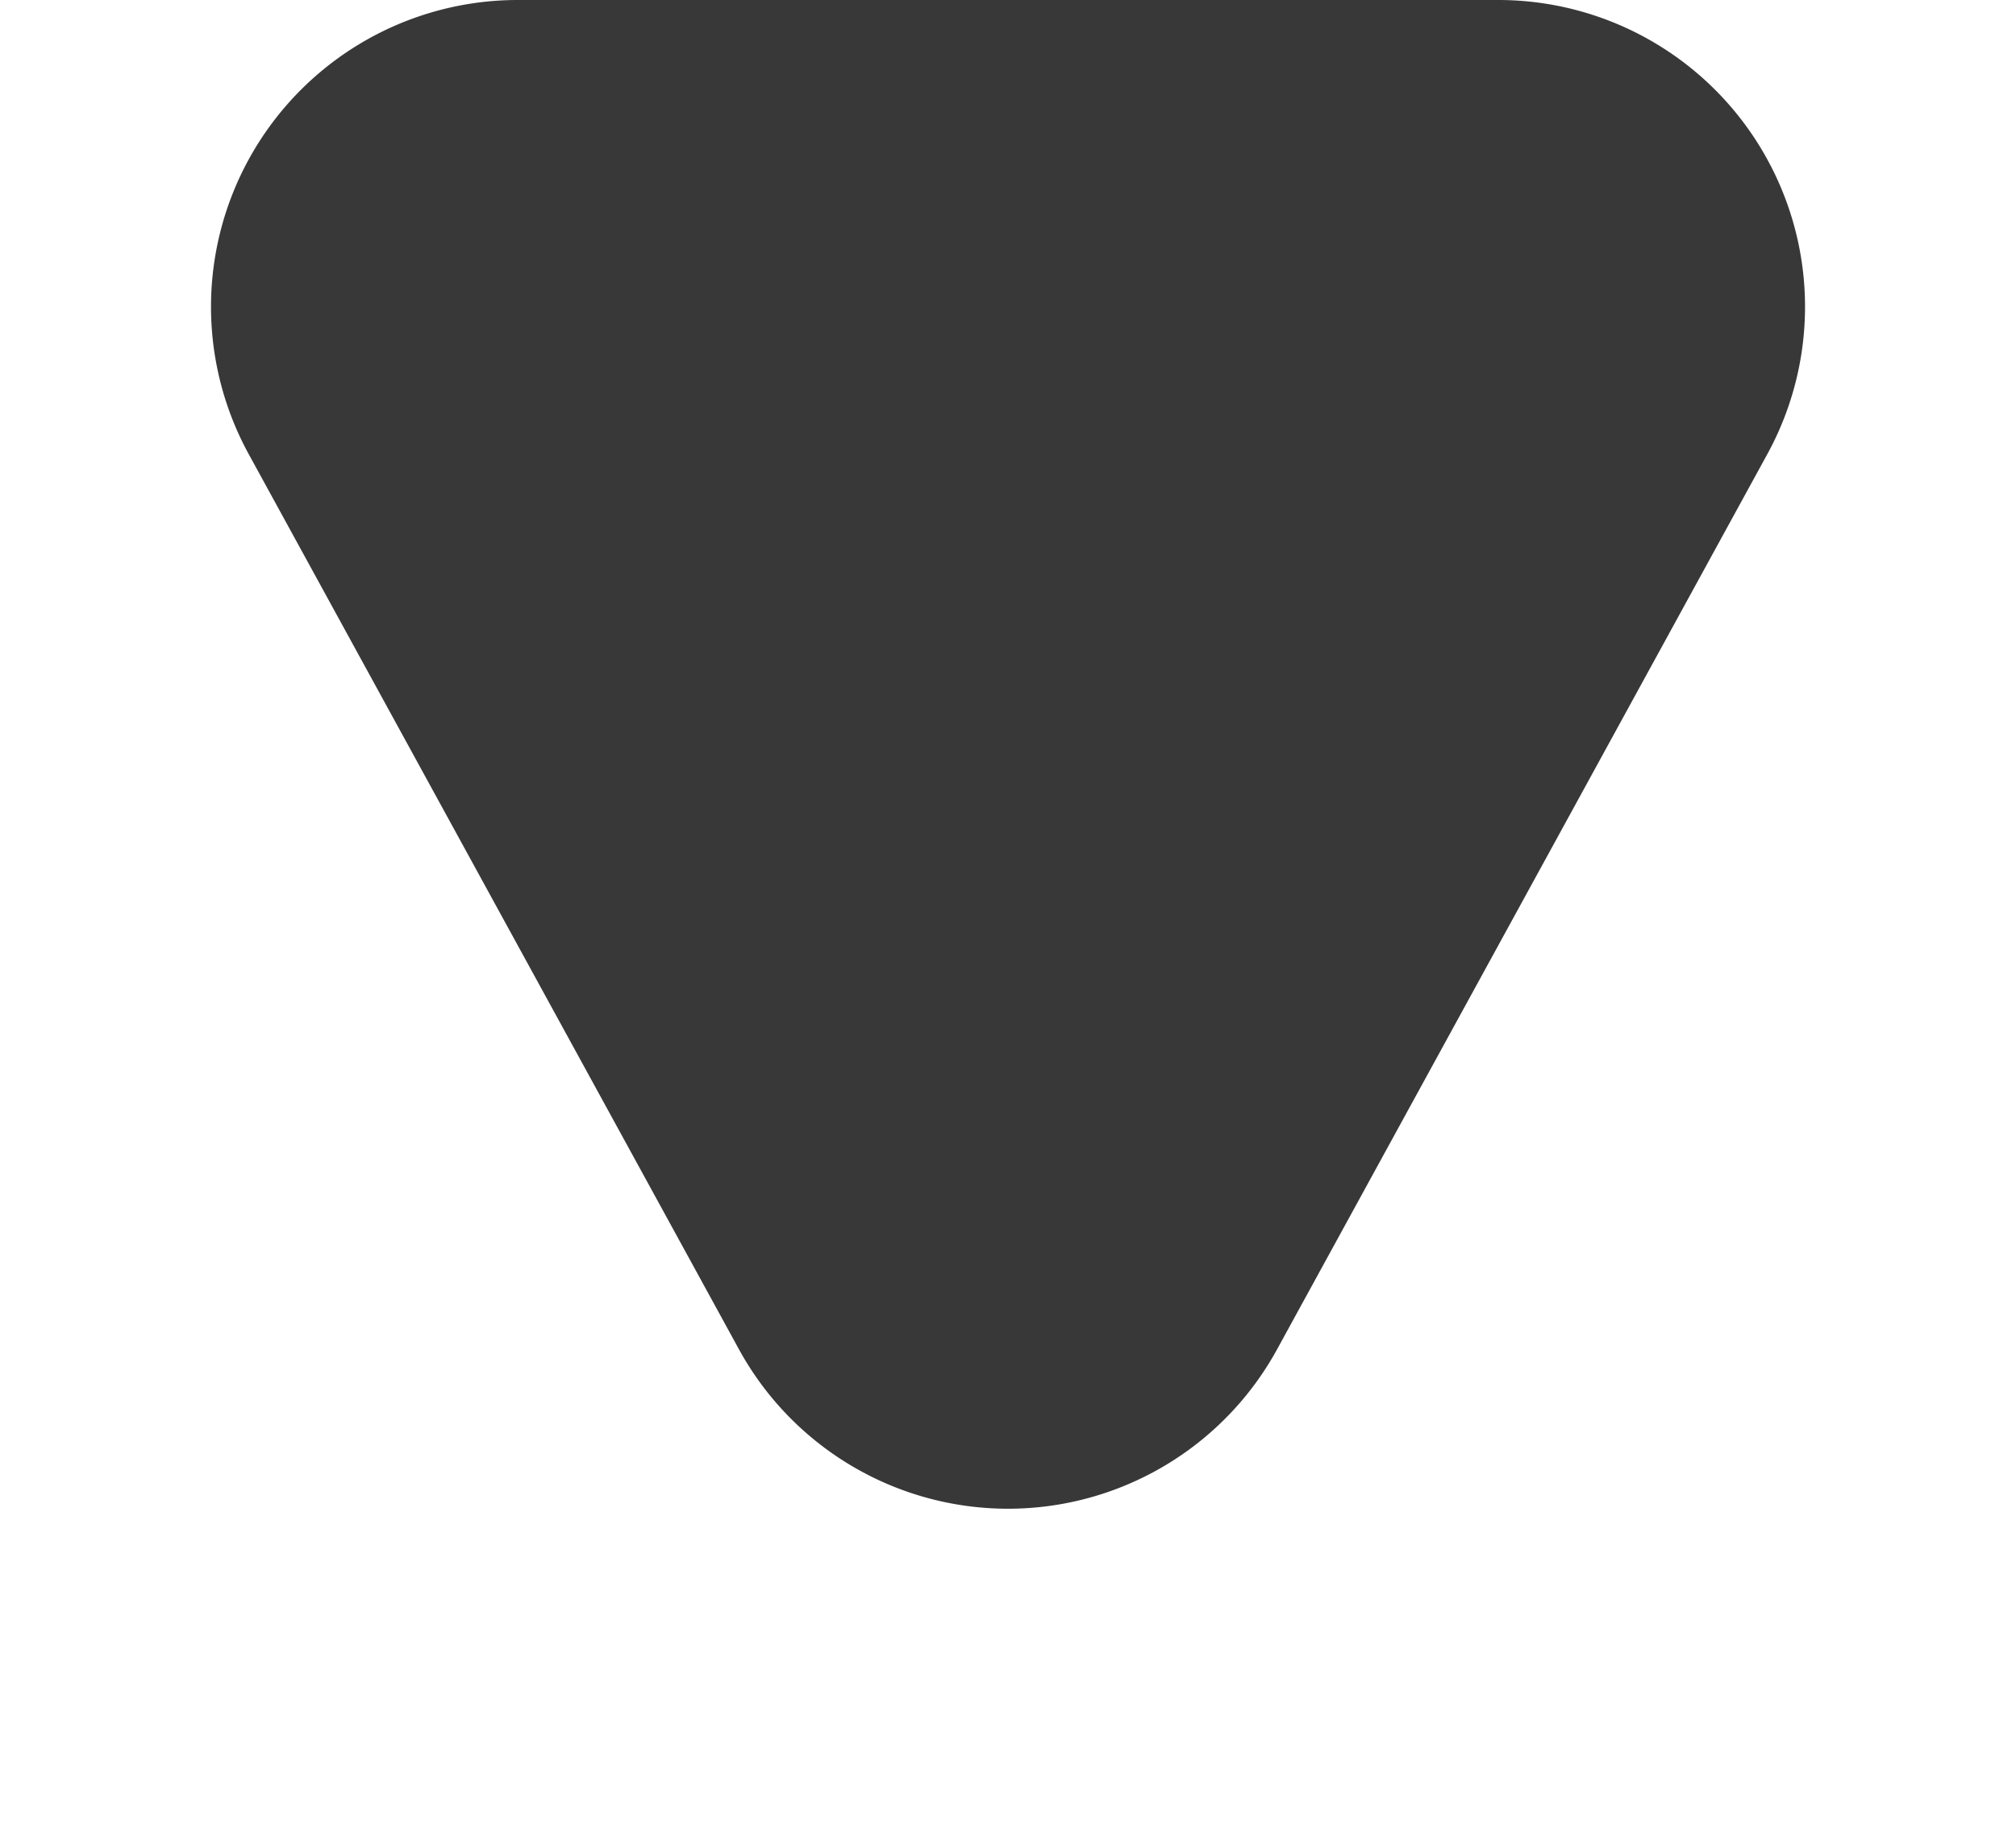 <svg xmlns="http://www.w3.org/2000/svg" width="46" height="42" viewBox="0 0 46 42">
  <path id="Polygon_2" data-name="Polygon 2" d="M16.86,11.212a7,7,0,0,1,12.279,0L40.325,31.638A7,7,0,0,1,34.186,42H11.814a7,7,0,0,1-6.14-10.362Z" transform="translate(46 42) rotate(180)" fill="#383838"/>
</svg>
